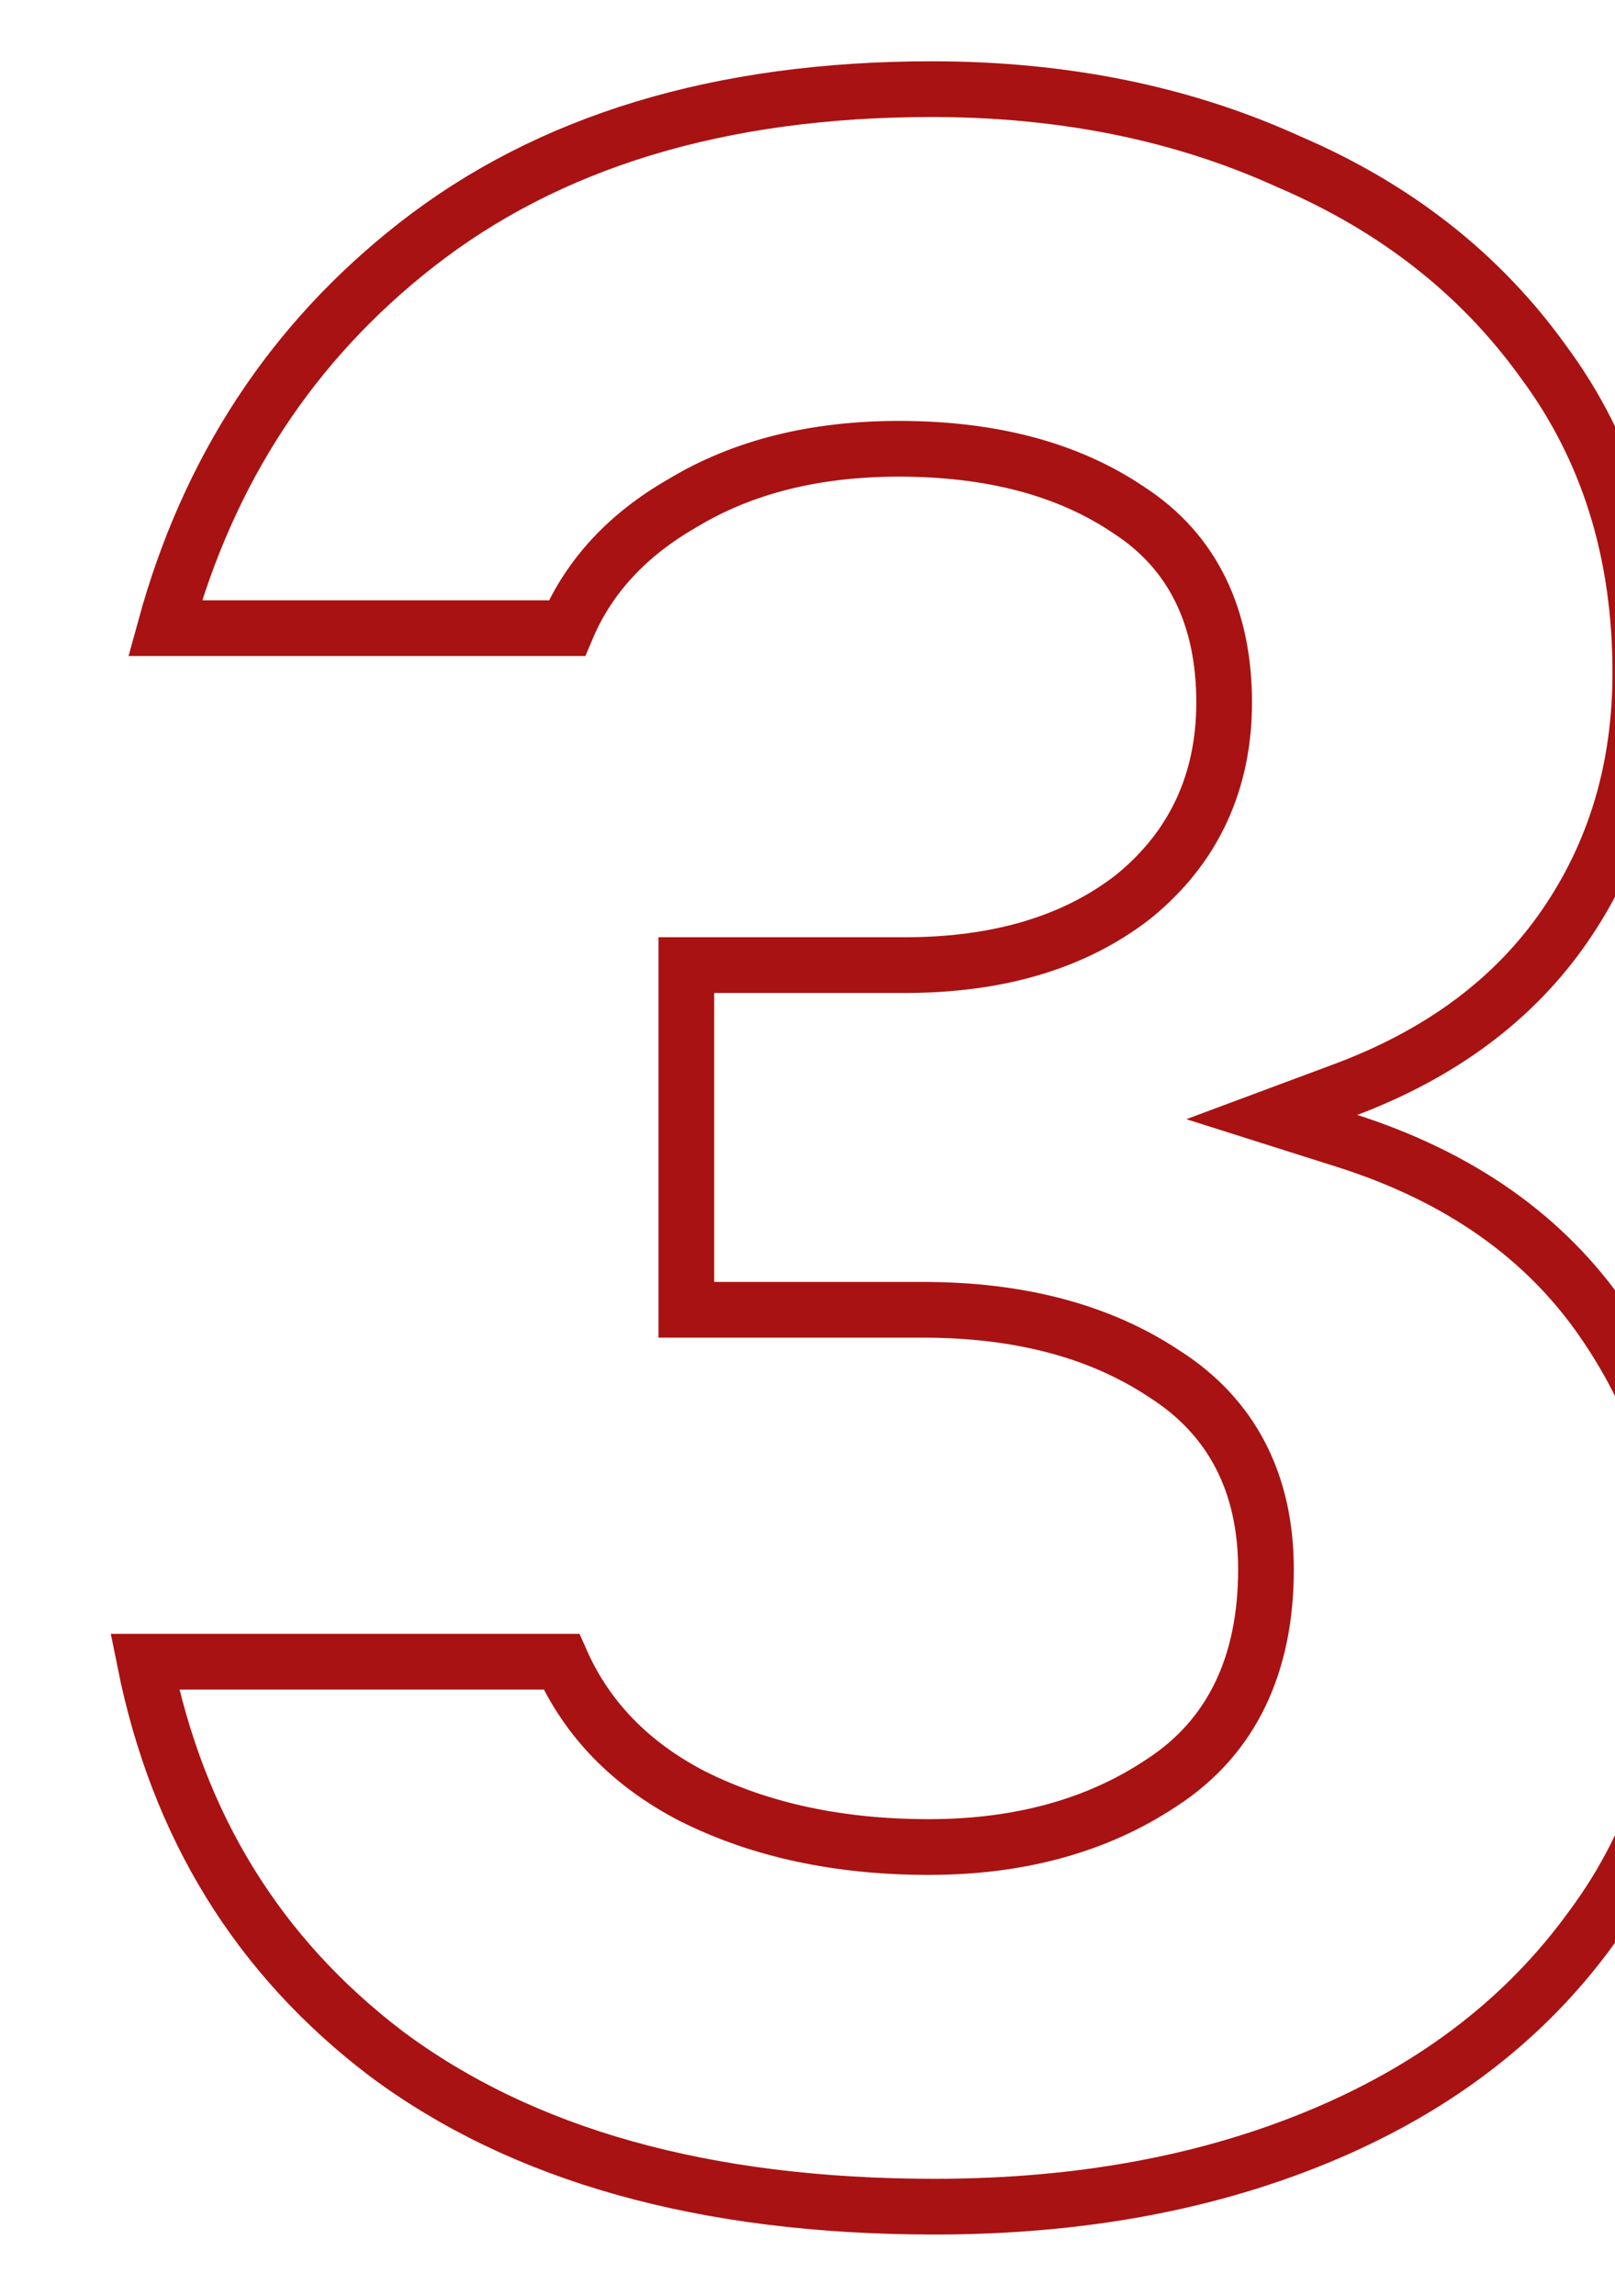 <svg width="145" height="206" viewBox="0 0 145 206" fill="none" xmlns="http://www.w3.org/2000/svg">
<g clip-path="url(#clip0_5_950)">
<path d="M50.9 56.364H14.818C18.716 42.128 26.235 30.698 37.373 21.981C49.202 12.724 64.564 8 83.658 8C95.522 8 106.18 10.18 115.67 14.493L115.694 14.504L115.718 14.514C125.366 18.649 132.968 24.645 138.597 32.493L138.607 32.507L138.617 32.52C144.365 40.297 147.273 49.535 147.273 60.348C147.273 69.024 144.985 76.592 140.453 83.139C135.939 89.657 129.387 94.57 120.652 97.824L114.189 100.231L120.764 102.313C131.071 105.577 138.736 111.016 143.936 118.565C149.205 126.213 151.833 134.684 151.833 144.042C151.833 155.402 148.83 164.992 142.914 172.936L142.905 172.949L142.895 172.963C137.095 180.981 129.141 187.161 118.946 191.482C108.733 195.809 97.074 198 83.926 198C63.172 198 46.825 193.341 34.656 184.261C23.183 175.532 15.964 163.855 13 149.1H50.405C52.725 154.315 56.696 158.343 62.182 161.175L62.195 161.182L62.209 161.188C68.322 164.245 75.405 165.731 83.39 165.731C91.45 165.731 98.453 163.854 104.275 159.977C110.625 155.873 113.663 149.312 113.663 140.823C113.663 133.141 110.648 127.156 104.535 123.273C98.689 119.384 91.409 117.525 82.853 117.525H61.622V86.597H81.244C89.488 86.597 96.396 84.626 101.748 80.464L101.769 80.447L101.79 80.43C107.193 76.028 109.907 70.155 109.907 63.031C109.907 55.421 107.127 49.496 101.331 45.759C95.831 42.035 88.898 40.269 80.707 40.269C73.228 40.269 66.709 41.858 61.261 45.157C56.385 47.95 52.879 51.683 50.9 56.364Z" stroke="#A91212" stroke-width="5"/>
</g>
<defs>
<clipPath id="clip0_5_950">
<rect width="145" height="206" fill="white"/>
</clipPath>
</defs>
</svg>
